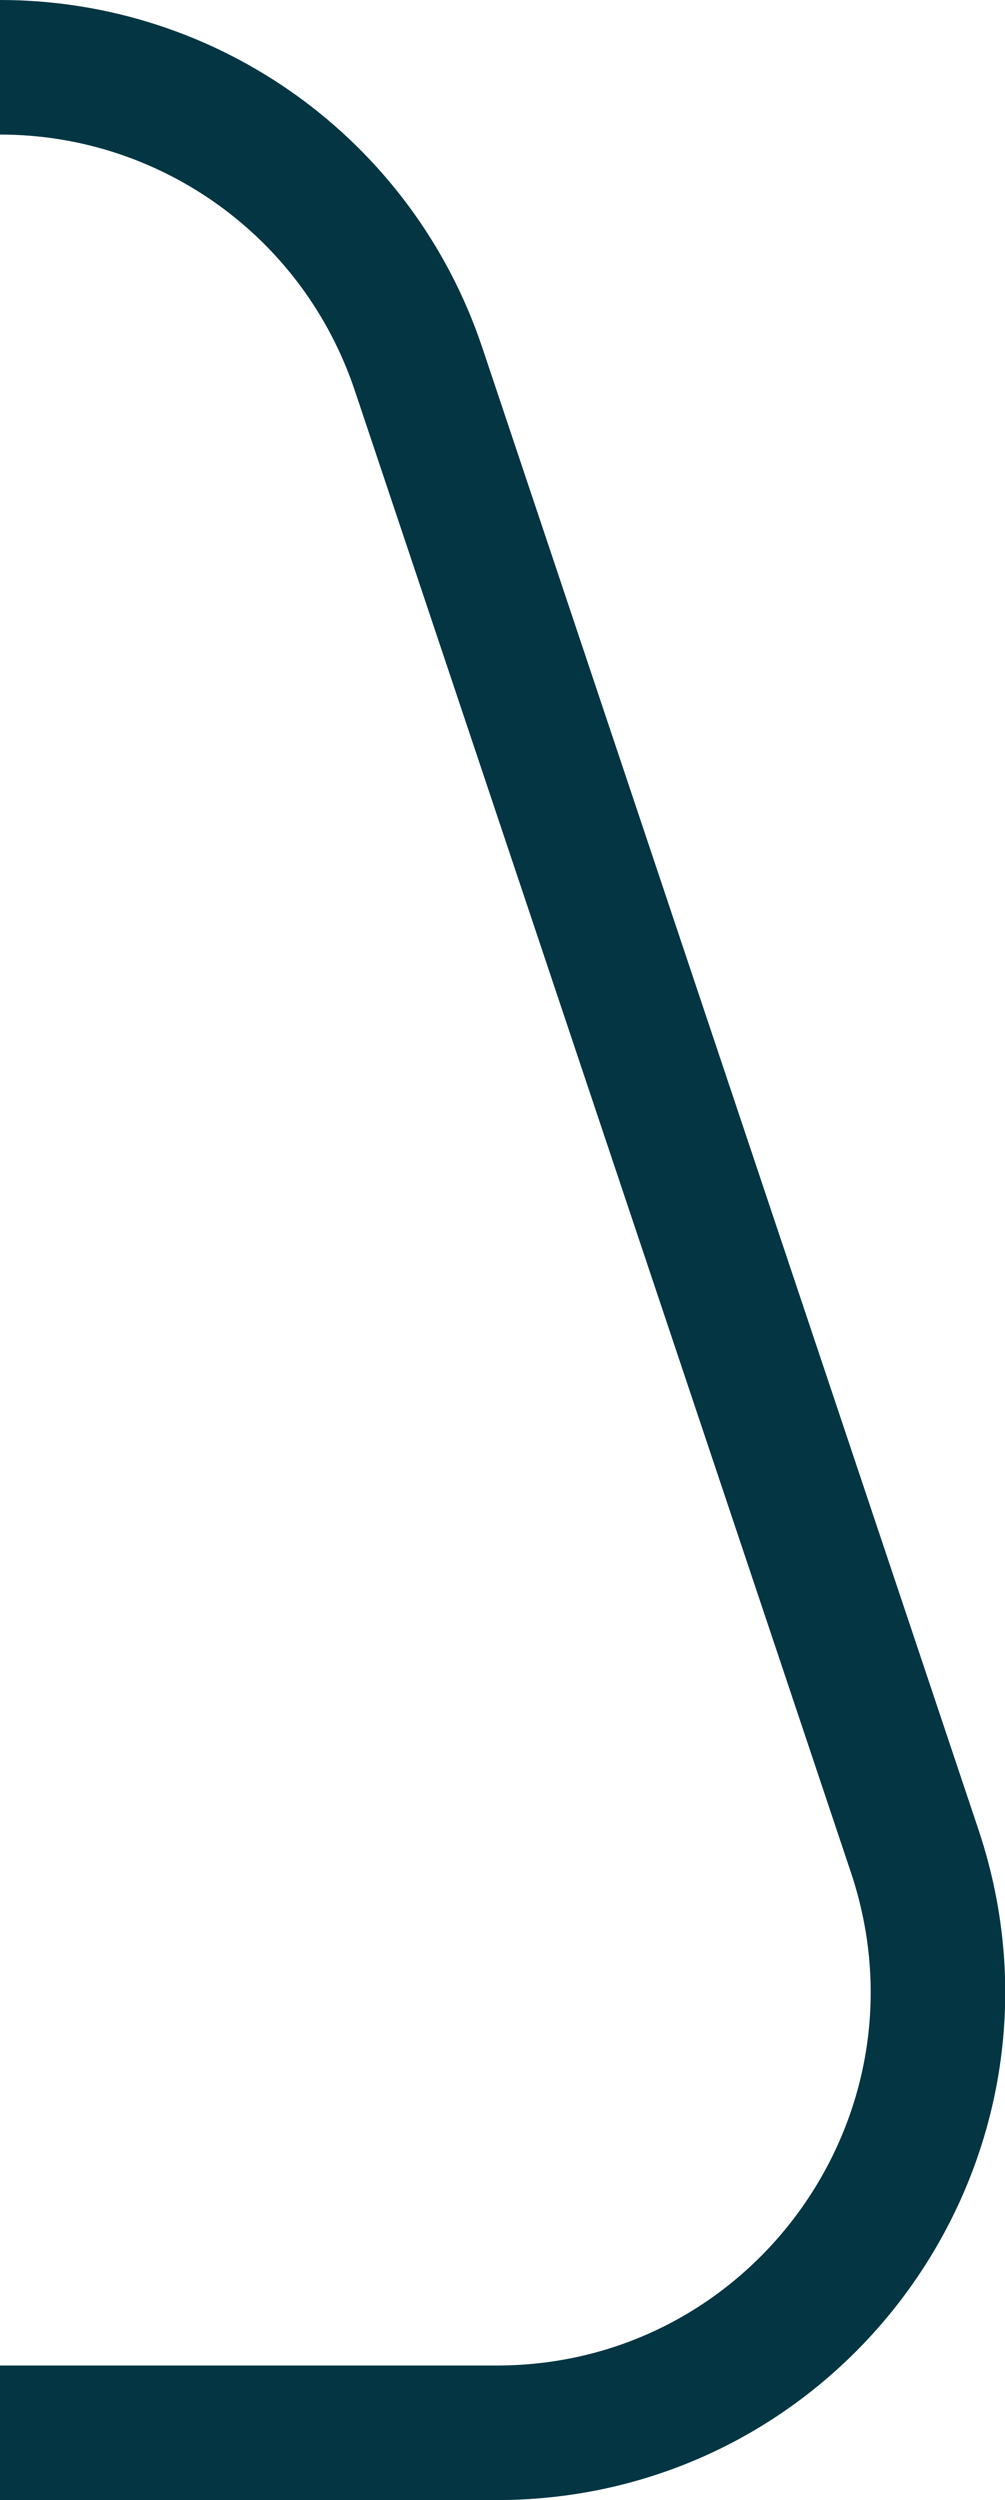 <?xml version="1.0" encoding="UTF-8"?>
<svg id="Layer_2" data-name="Layer 2" xmlns="http://www.w3.org/2000/svg" width="7.47" height="18.58" viewBox="0 0 7.47 18.58">
  <g id="Rom1-L">
    <path d="M0,18.08h3.69c2.24,0,3.82-2.19,3.11-4.32L3.11,2.74C2.66,1.4,1.41.5,0,.5" fill="none" stroke="#043542" stroke-miterlimit="10"/>
  </g>
</svg>